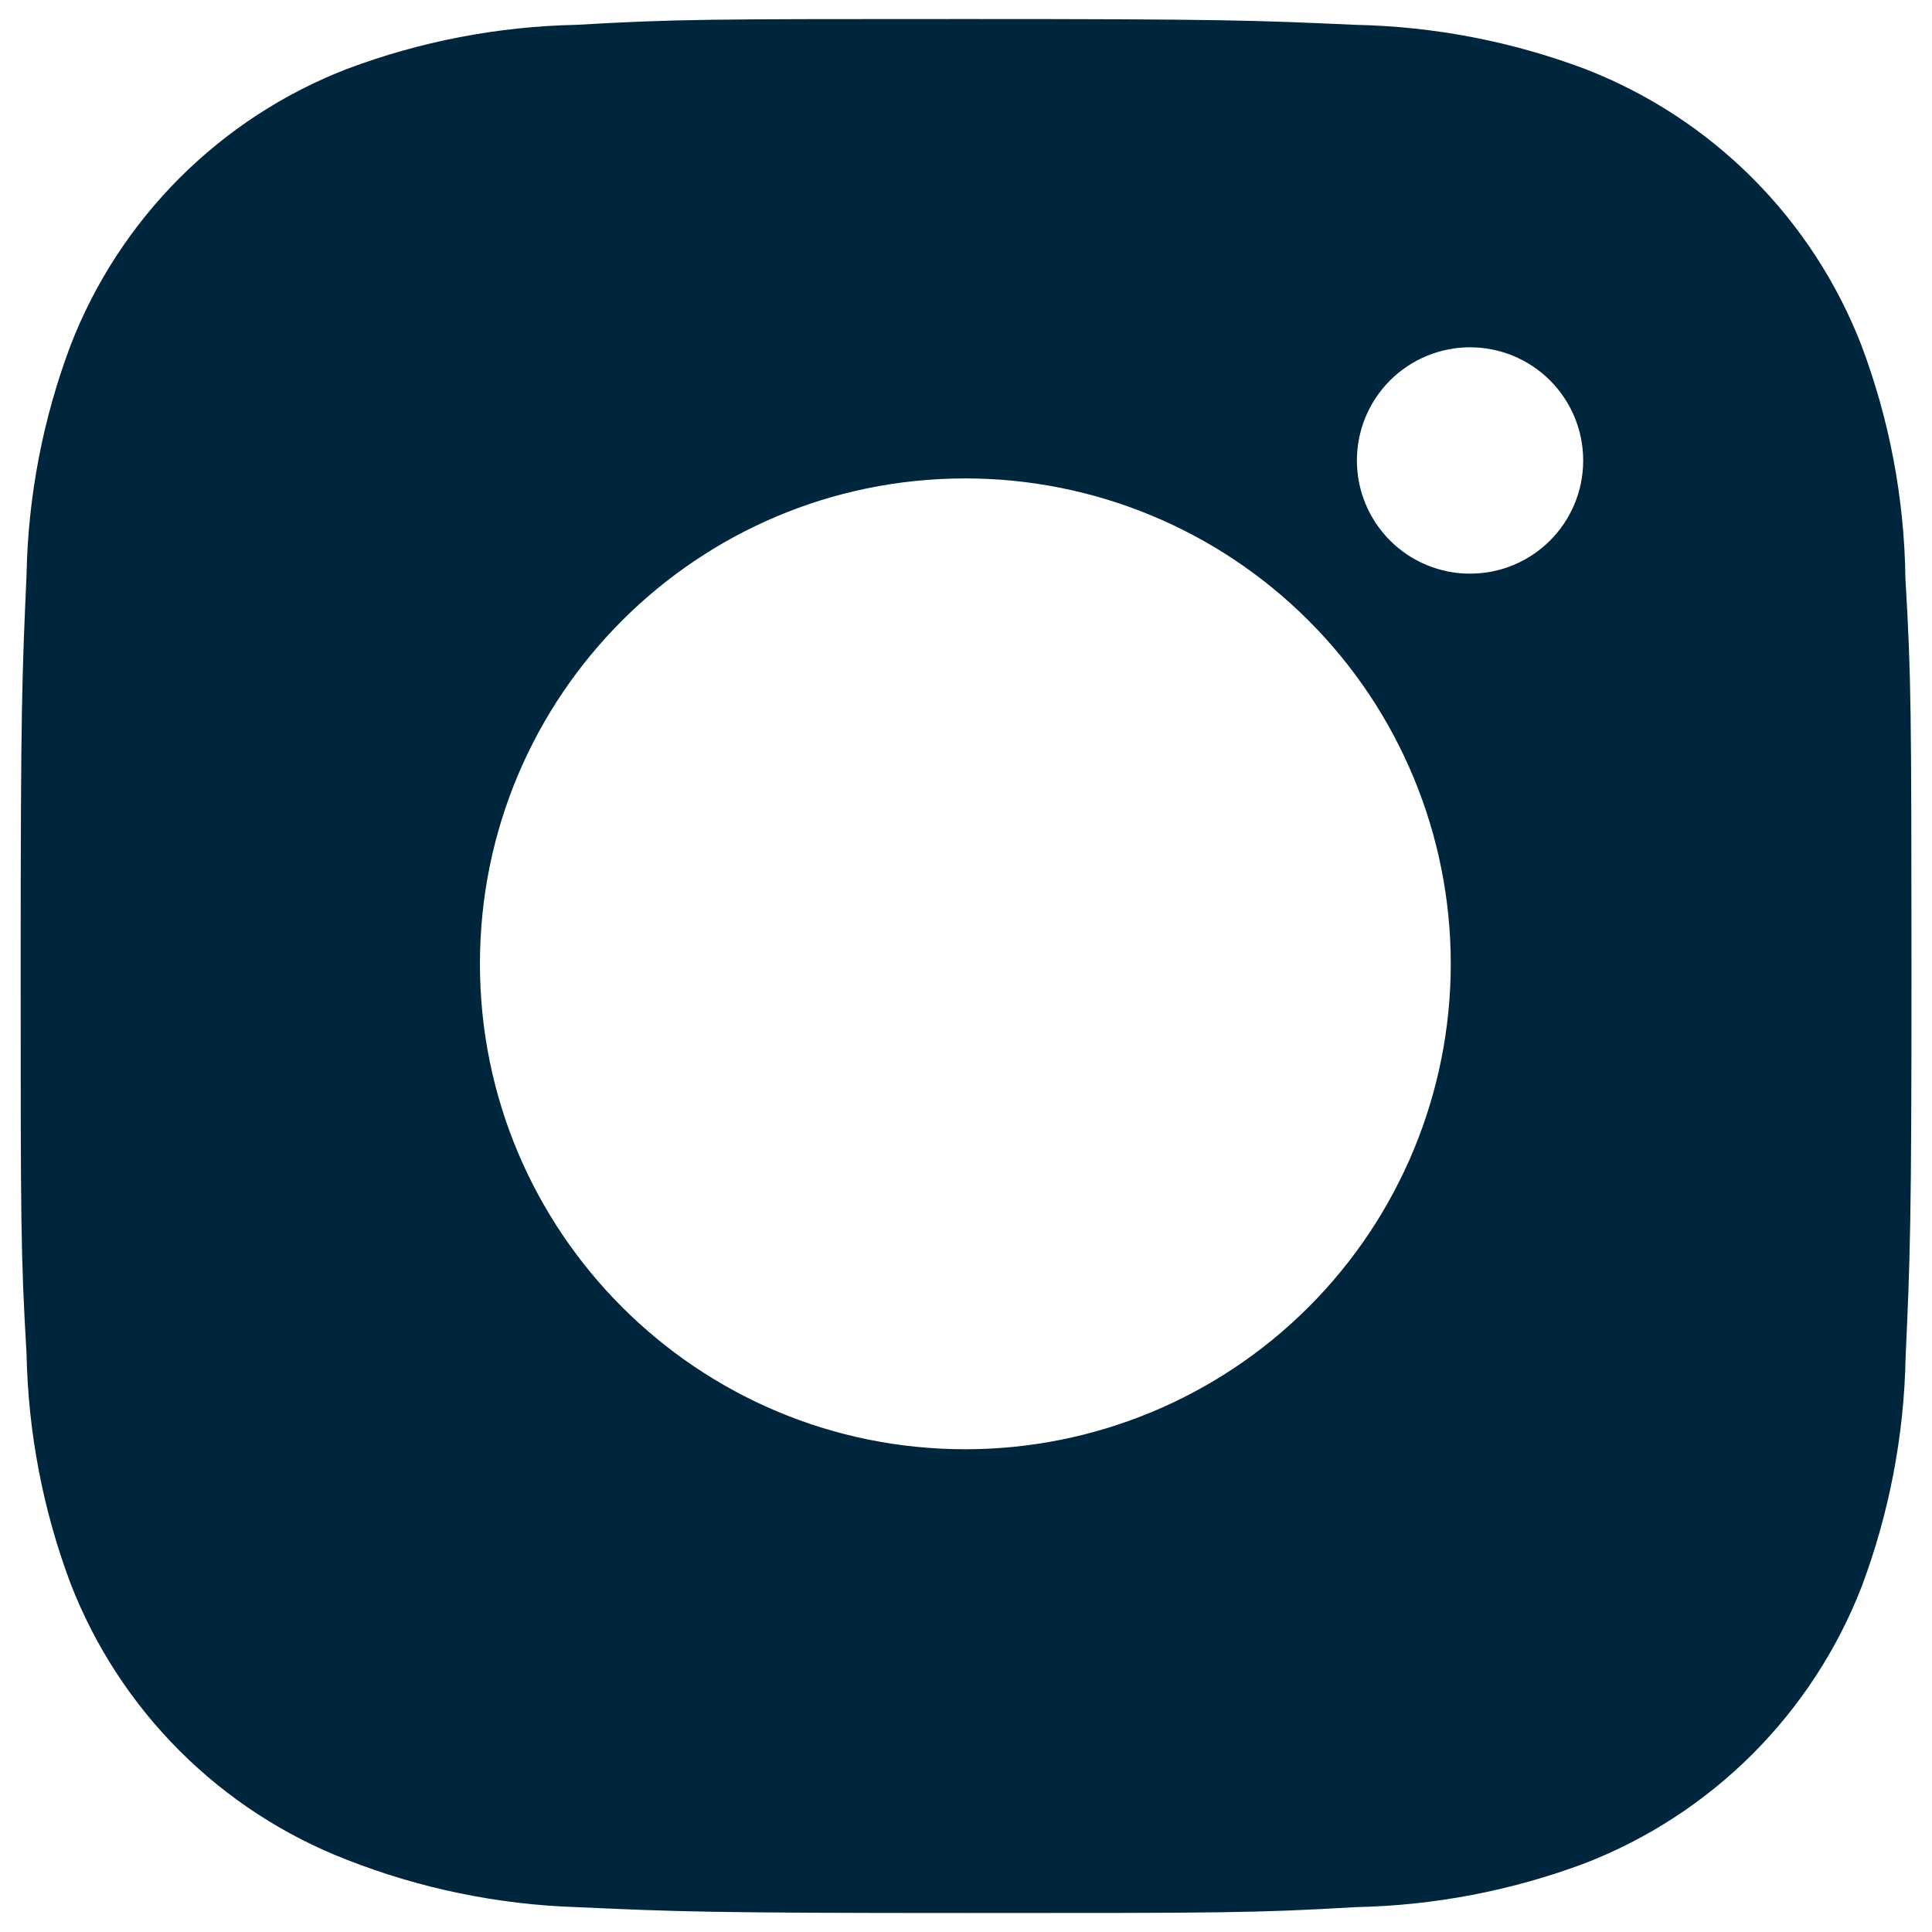 <svg width="46" height="46" viewBox="0 0 46 46" fill="none" xmlns="http://www.w3.org/2000/svg">
<path d="M45.367 13.763C45.342 11.87 44.987 9.995 44.32 8.223C43.741 6.729 42.856 5.371 41.723 4.238C40.589 3.104 39.232 2.22 37.737 1.641C35.988 0.984 34.14 0.629 32.272 0.591C29.867 0.483 29.105 0.453 23 0.453C16.895 0.453 16.112 0.453 13.725 0.591C11.858 0.629 10.011 0.984 8.262 1.641C6.767 2.219 5.41 3.104 4.276 4.237C3.143 5.371 2.258 6.728 1.68 8.223C1.022 9.971 0.667 11.818 0.632 13.686C0.525 16.093 0.492 16.856 0.492 22.961C0.492 29.066 0.492 29.846 0.632 32.236C0.67 34.106 1.022 35.951 1.68 37.703C2.259 39.197 3.144 40.555 4.278 41.688C5.412 42.821 6.77 43.705 8.265 44.283C10.008 44.966 11.856 45.347 13.727 45.408C16.135 45.516 16.897 45.548 23.002 45.548C29.107 45.548 29.89 45.548 32.277 45.408C34.145 45.371 35.993 45.017 37.742 44.361C39.236 43.781 40.593 42.896 41.727 41.763C42.86 40.629 43.745 39.272 44.325 37.778C44.982 36.028 45.335 34.183 45.372 32.311C45.48 29.906 45.512 29.143 45.512 23.036C45.507 16.931 45.507 16.156 45.367 13.763ZM22.985 34.506C16.6 34.506 11.427 29.333 11.427 22.948C11.427 16.563 16.6 11.391 22.985 11.391C26.05 11.391 28.99 12.608 31.157 14.776C33.325 16.943 34.542 19.883 34.542 22.948C34.542 26.013 33.325 28.953 31.157 31.12C28.99 33.288 26.05 34.506 22.985 34.506ZM35.002 13.658C34.648 13.659 34.298 13.589 33.971 13.454C33.643 13.318 33.346 13.12 33.096 12.87C32.846 12.619 32.647 12.322 32.512 11.995C32.376 11.668 32.307 11.317 32.307 10.963C32.307 10.609 32.377 10.259 32.512 9.932C32.648 9.605 32.846 9.308 33.096 9.058C33.346 8.808 33.643 8.61 33.97 8.474C34.297 8.339 34.647 8.269 35.001 8.269C35.355 8.269 35.705 8.339 36.032 8.474C36.359 8.61 36.656 8.808 36.906 9.058C37.156 9.308 37.354 9.605 37.49 9.932C37.625 10.259 37.695 10.609 37.695 10.963C37.695 12.453 36.49 13.658 35.002 13.658Z" fill="#00263D"/>
</svg>
